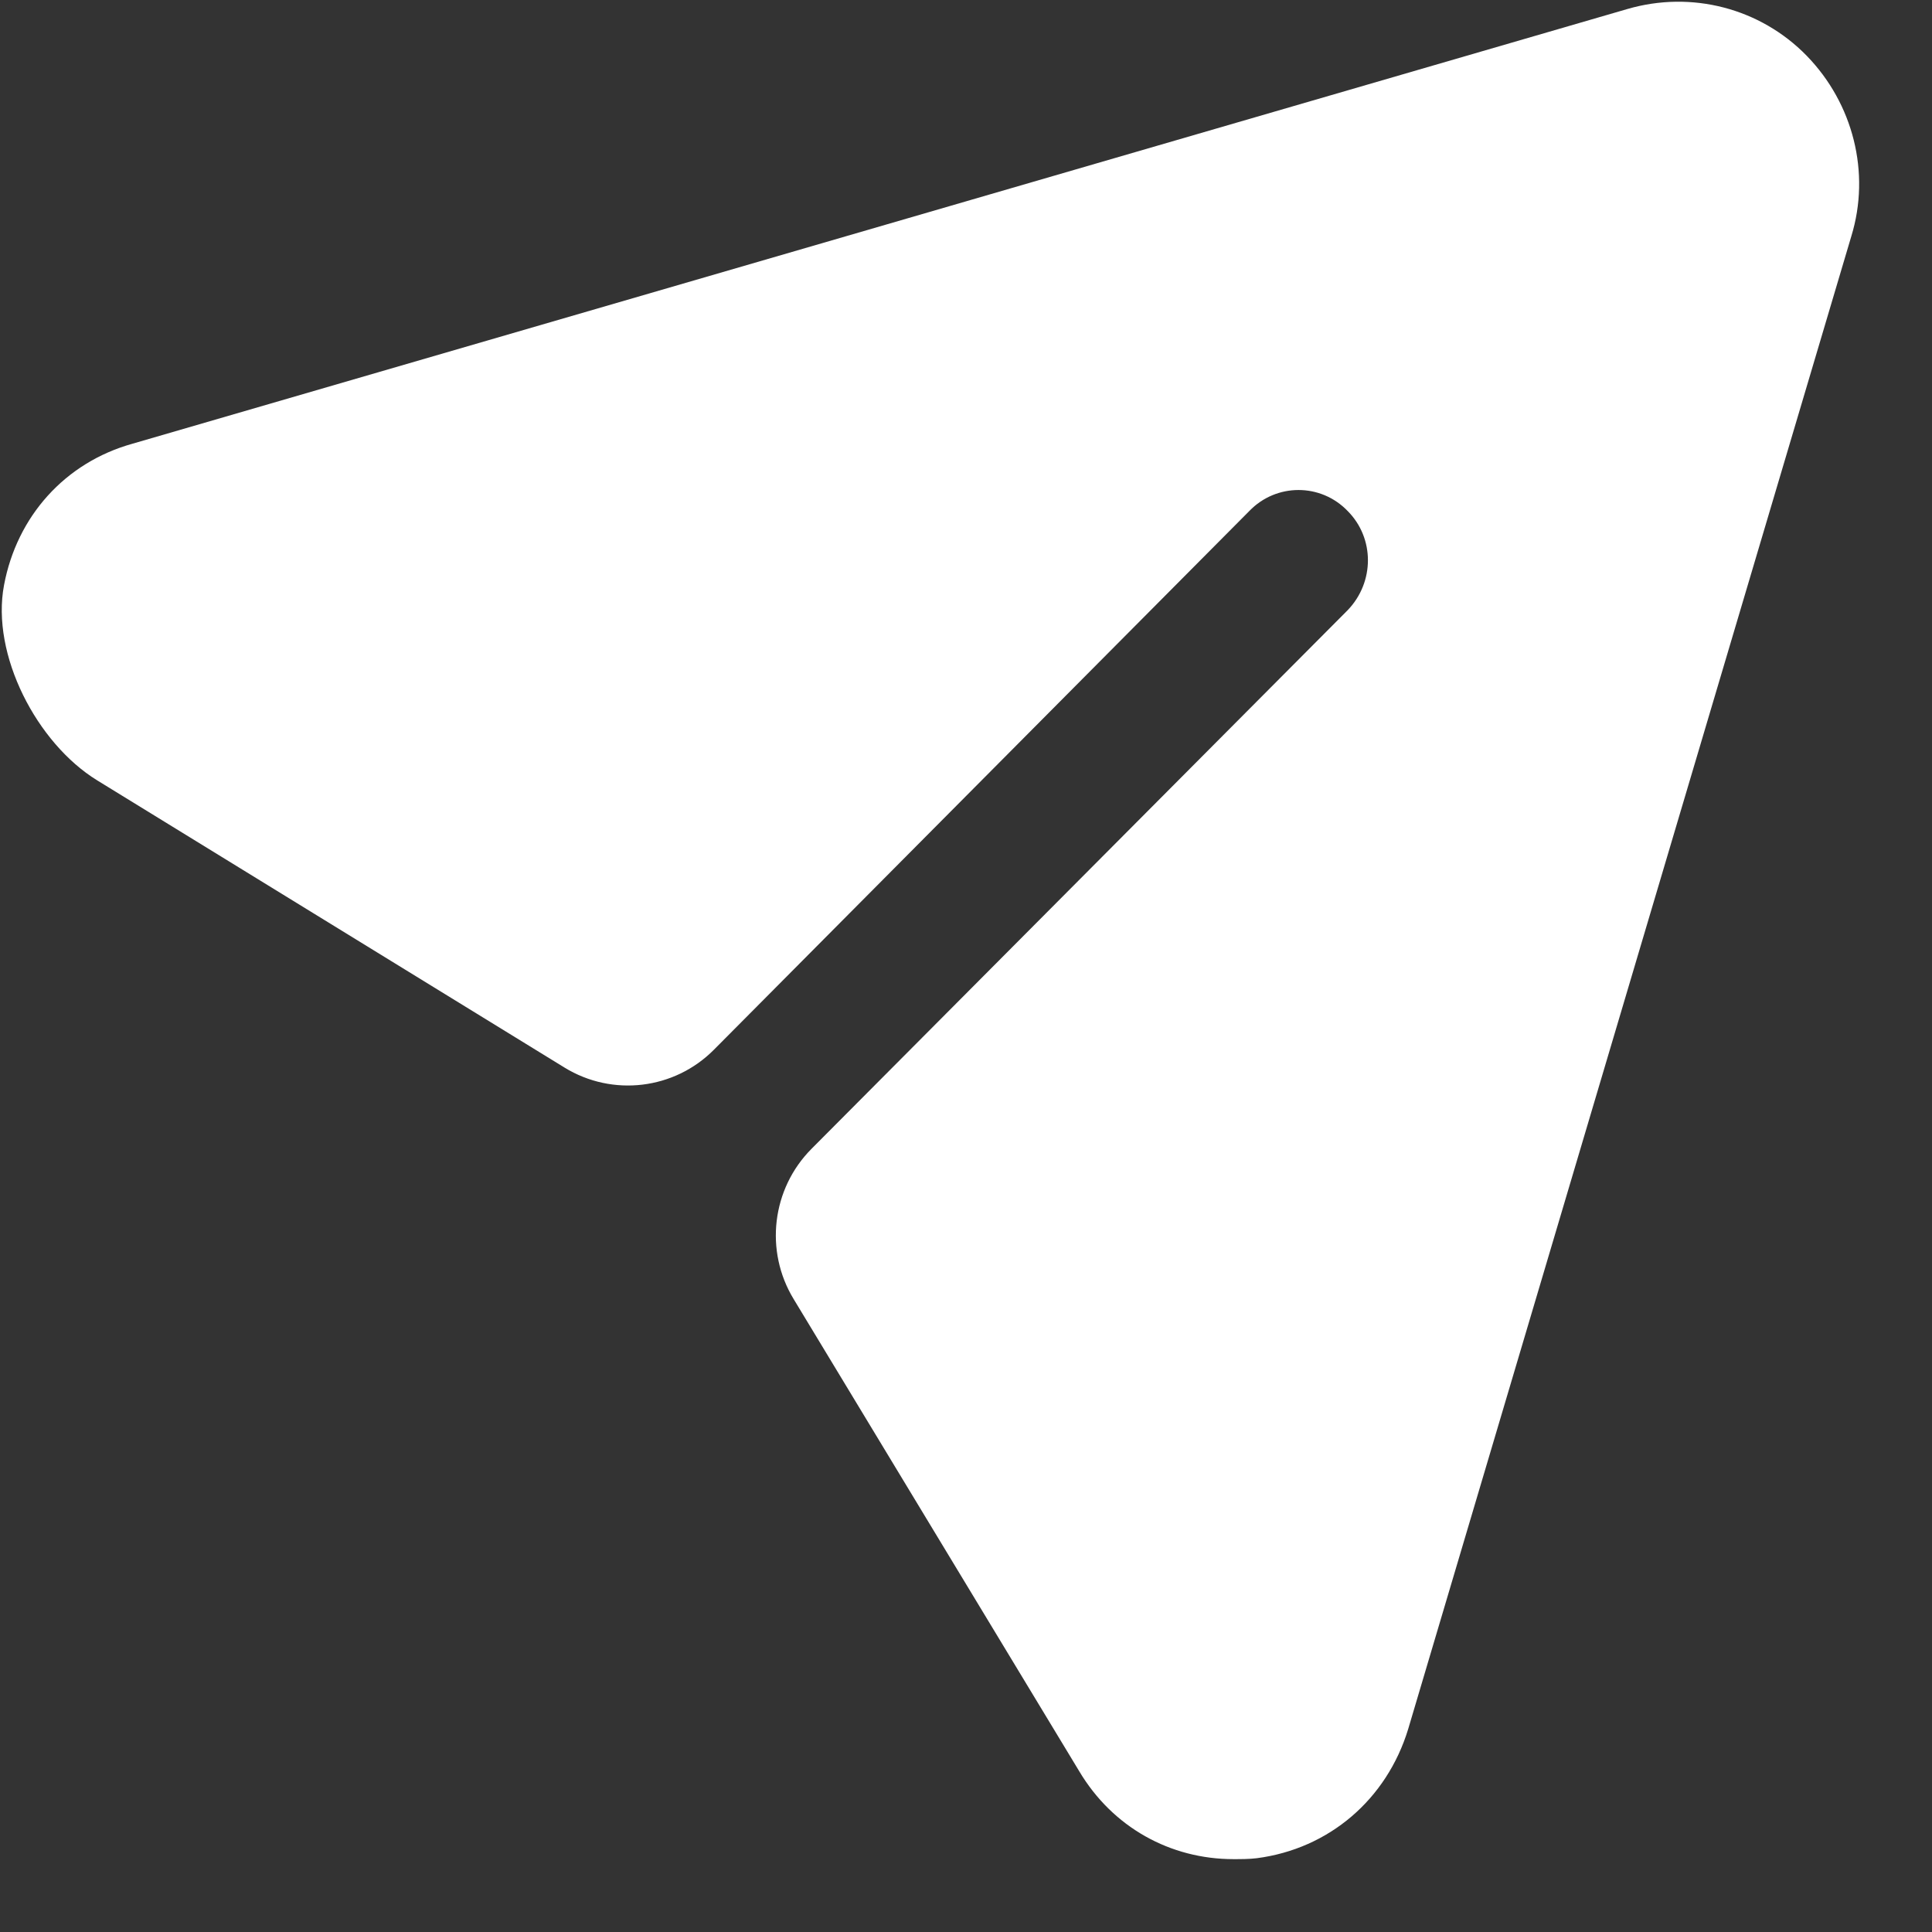 <svg width="21" height="21" viewBox="0 0 21 21" fill="none" xmlns="http://www.w3.org/2000/svg">
<rect x="0" y="0" width="21" height="21" fill="#333333" stroke="none"/>
<path d="M19.638 0.606C19.133 0.088 18.386 -0.105 17.689 0.098L1.44 4.823C0.705 5.028 0.184 5.614 0.044 6.359C-0.1 7.117 0.401 8.079 1.056 8.482L6.136 11.604C6.657 11.924 7.33 11.844 7.761 11.409L13.579 5.555C13.872 5.25 14.357 5.25 14.649 5.555C14.942 5.85 14.942 6.327 14.649 6.632L8.821 12.487C8.389 12.921 8.308 13.597 8.627 14.121L11.731 19.253C12.094 19.862 12.72 20.208 13.407 20.208C13.488 20.208 13.579 20.208 13.66 20.198C14.447 20.096 15.073 19.558 15.306 18.795L20.123 2.568C20.335 1.877 20.143 1.125 19.638 0.606" fill="white"/>
</svg>
